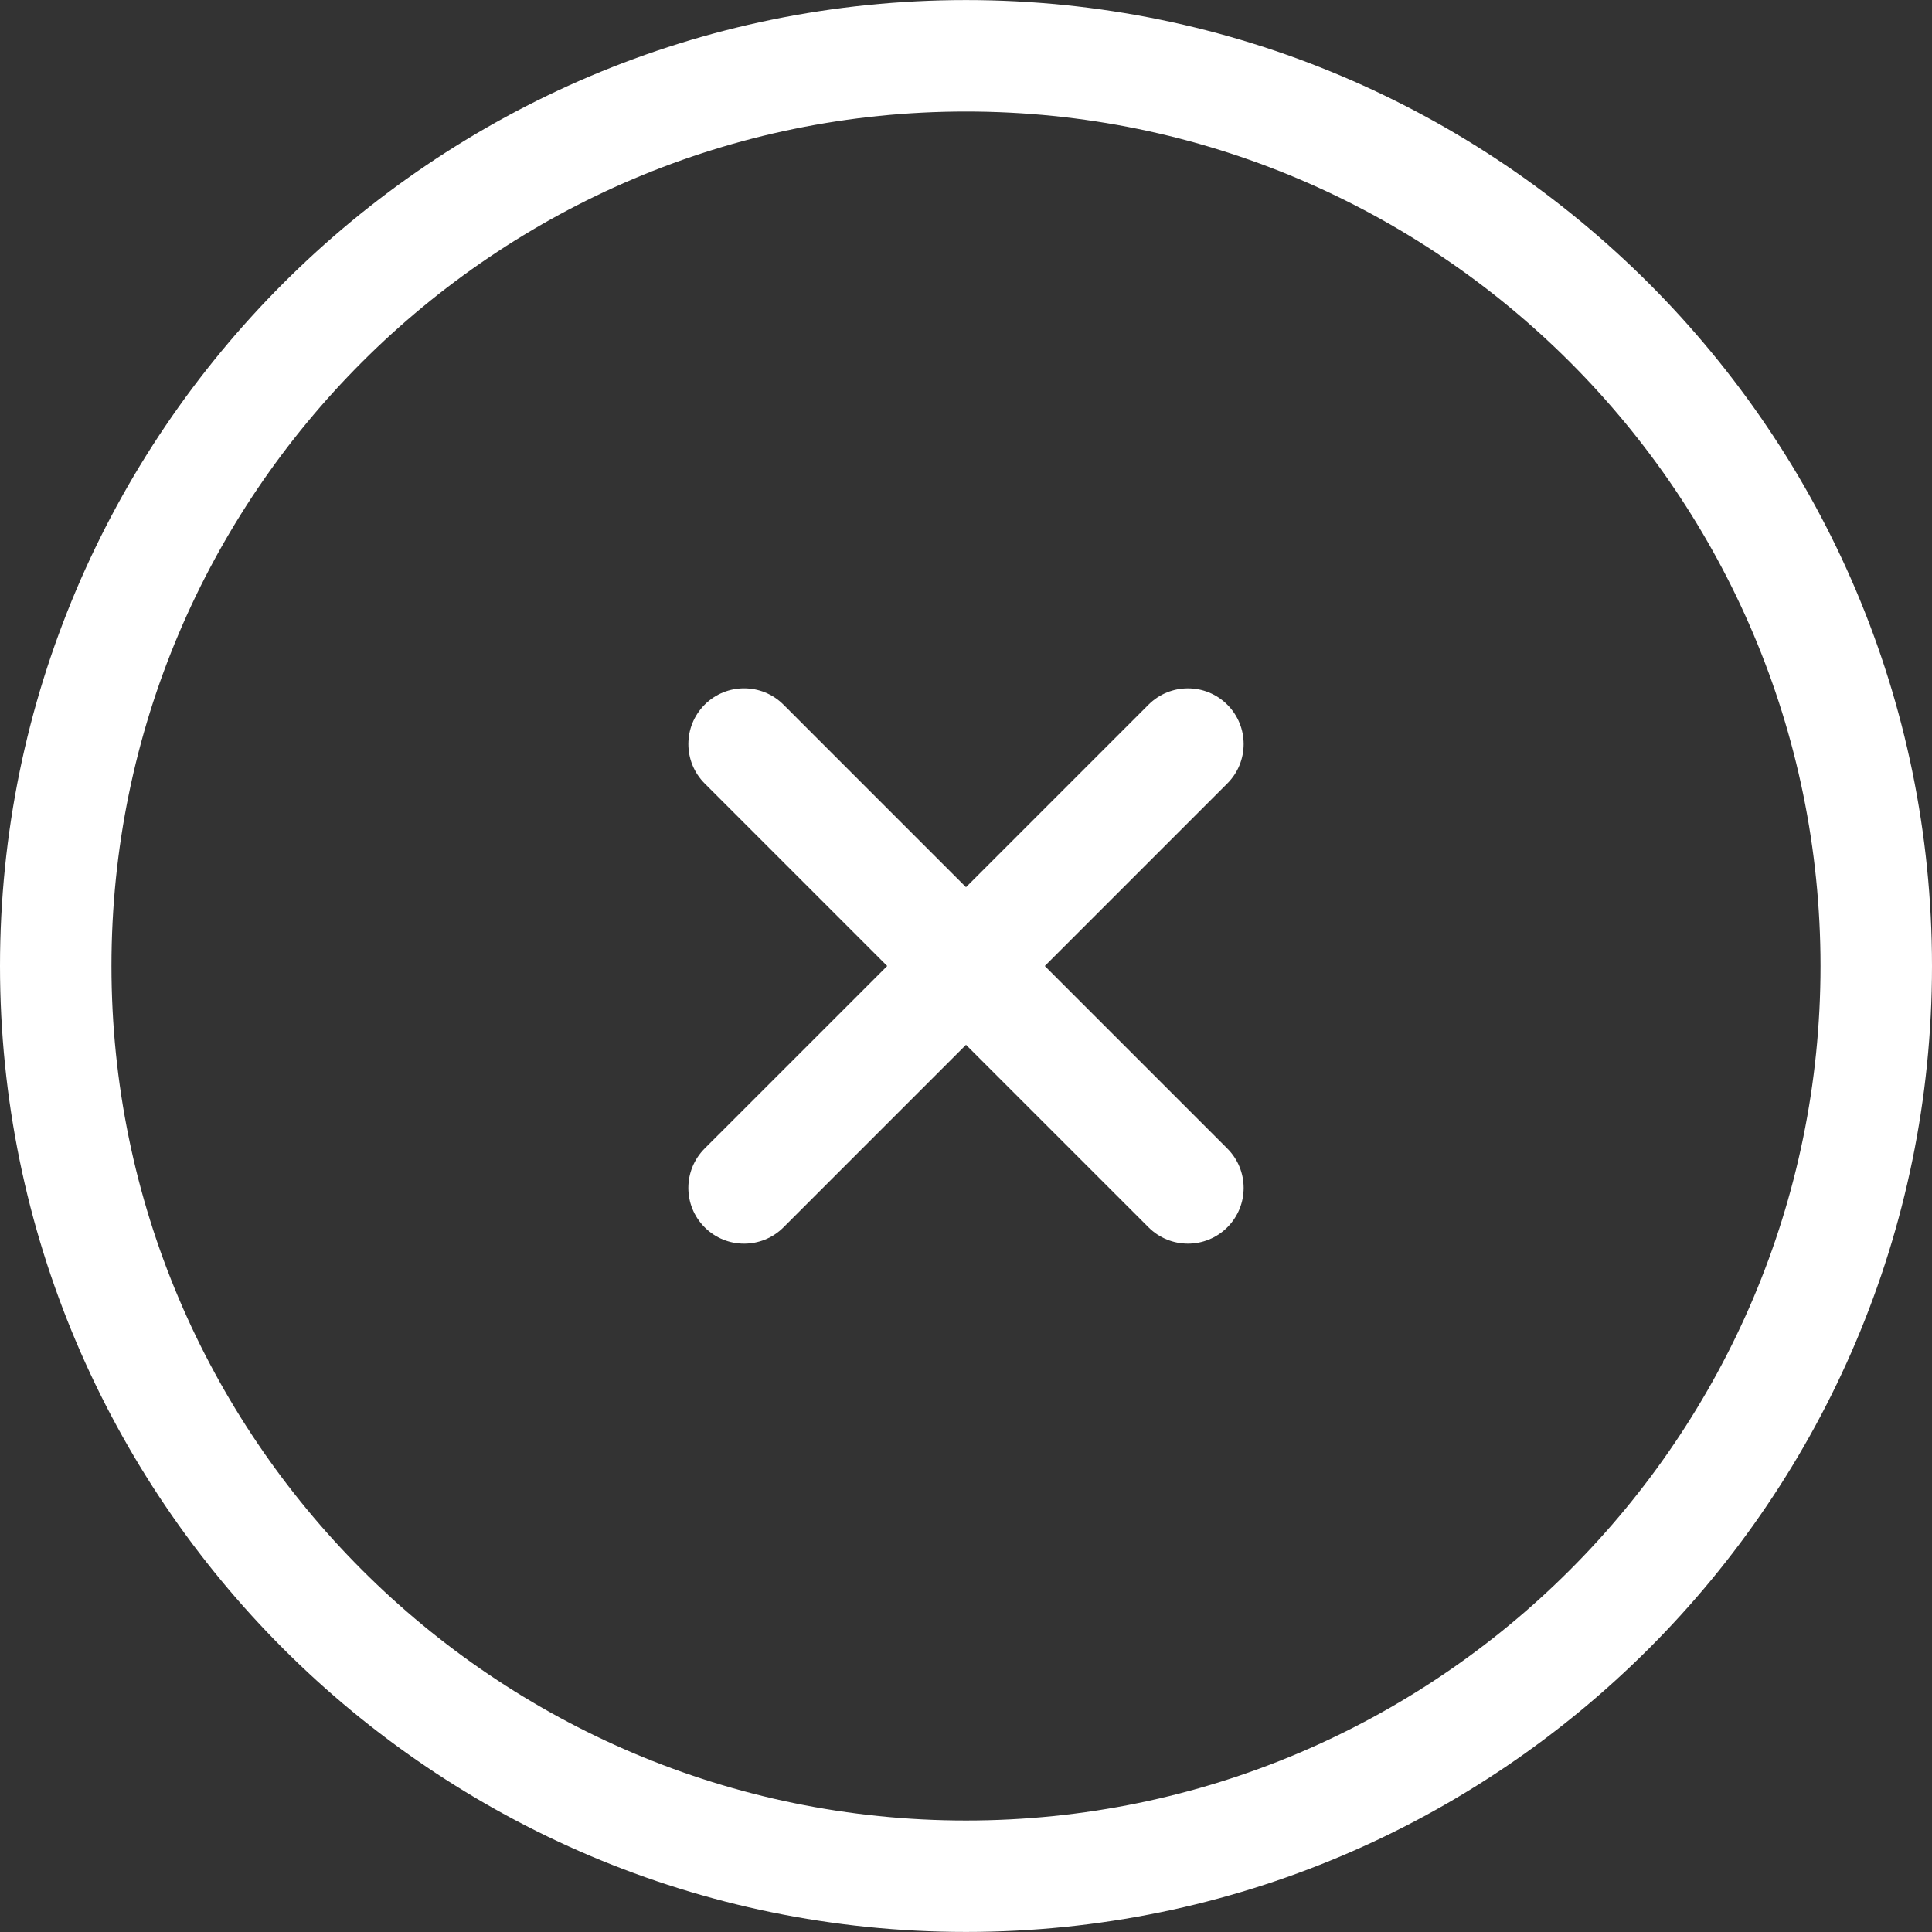 <?xml version="1.0" encoding="utf-8"?>
<!-- Generator: Adobe Illustrator 16.0.4, SVG Export Plug-In . SVG Version: 6.00 Build 0)  -->
<!DOCTYPE svg PUBLIC "-//W3C//DTD SVG 1.1//EN" "http://www.w3.org/Graphics/SVG/1.1/DTD/svg11.dtd">
<svg version="1.1" id="Layer_1" xmlns="http://www.w3.org/2000/svg" xmlns:xlink="http://www.w3.org/1999/xlink" x="0px" y="0px"
	 width="100px" height="100px" viewBox="0 0 100 100" enable-background="new 0 0 100 100" xml:space="preserve">
<rect x="0" y="0" width="100" height="100" fill="#333333" stroke="none"/>
<g>
	<path fill="#FFFFFF" d="M50,0.003C22.43,0.003,0,22.431,0,50c0,27.568,22.43,49.997,50,49.997c27.572,0,50-22.429,50-49.997
		C100,22.431,77.572,0.003,50,0.003z M50,94.229C25.611,94.229,5.769,74.389,5.769,50C5.769,25.613,25.611,5.772,50,5.772
		c24.389,0,44.23,19.841,44.23,44.228C94.23,74.389,74.389,94.229,50,94.229z"/>
</g>
<g>
	<path fill="#FFFFFF" d="M59.447,36.474L50,45.921l-9.447-9.448c-1.126-1.126-2.952-1.127-4.079,0c-1.126,1.126-1.126,2.953,0,4.079
		L45.921,50l-9.448,9.447c-1.126,1.127-1.126,2.953,0,4.078c1.128,1.129,2.953,1.127,4.08,0.002L50,54.079l9.447,9.446
		c1.126,1.127,2.953,1.127,4.078,0.002c1.129-1.129,1.127-2.954,0-4.08L54.079,50l9.446-9.447c1.127-1.125,1.129-2.952,0-4.079
		C62.4,35.347,60.573,35.348,59.447,36.474z"/>
</g>
</svg>
